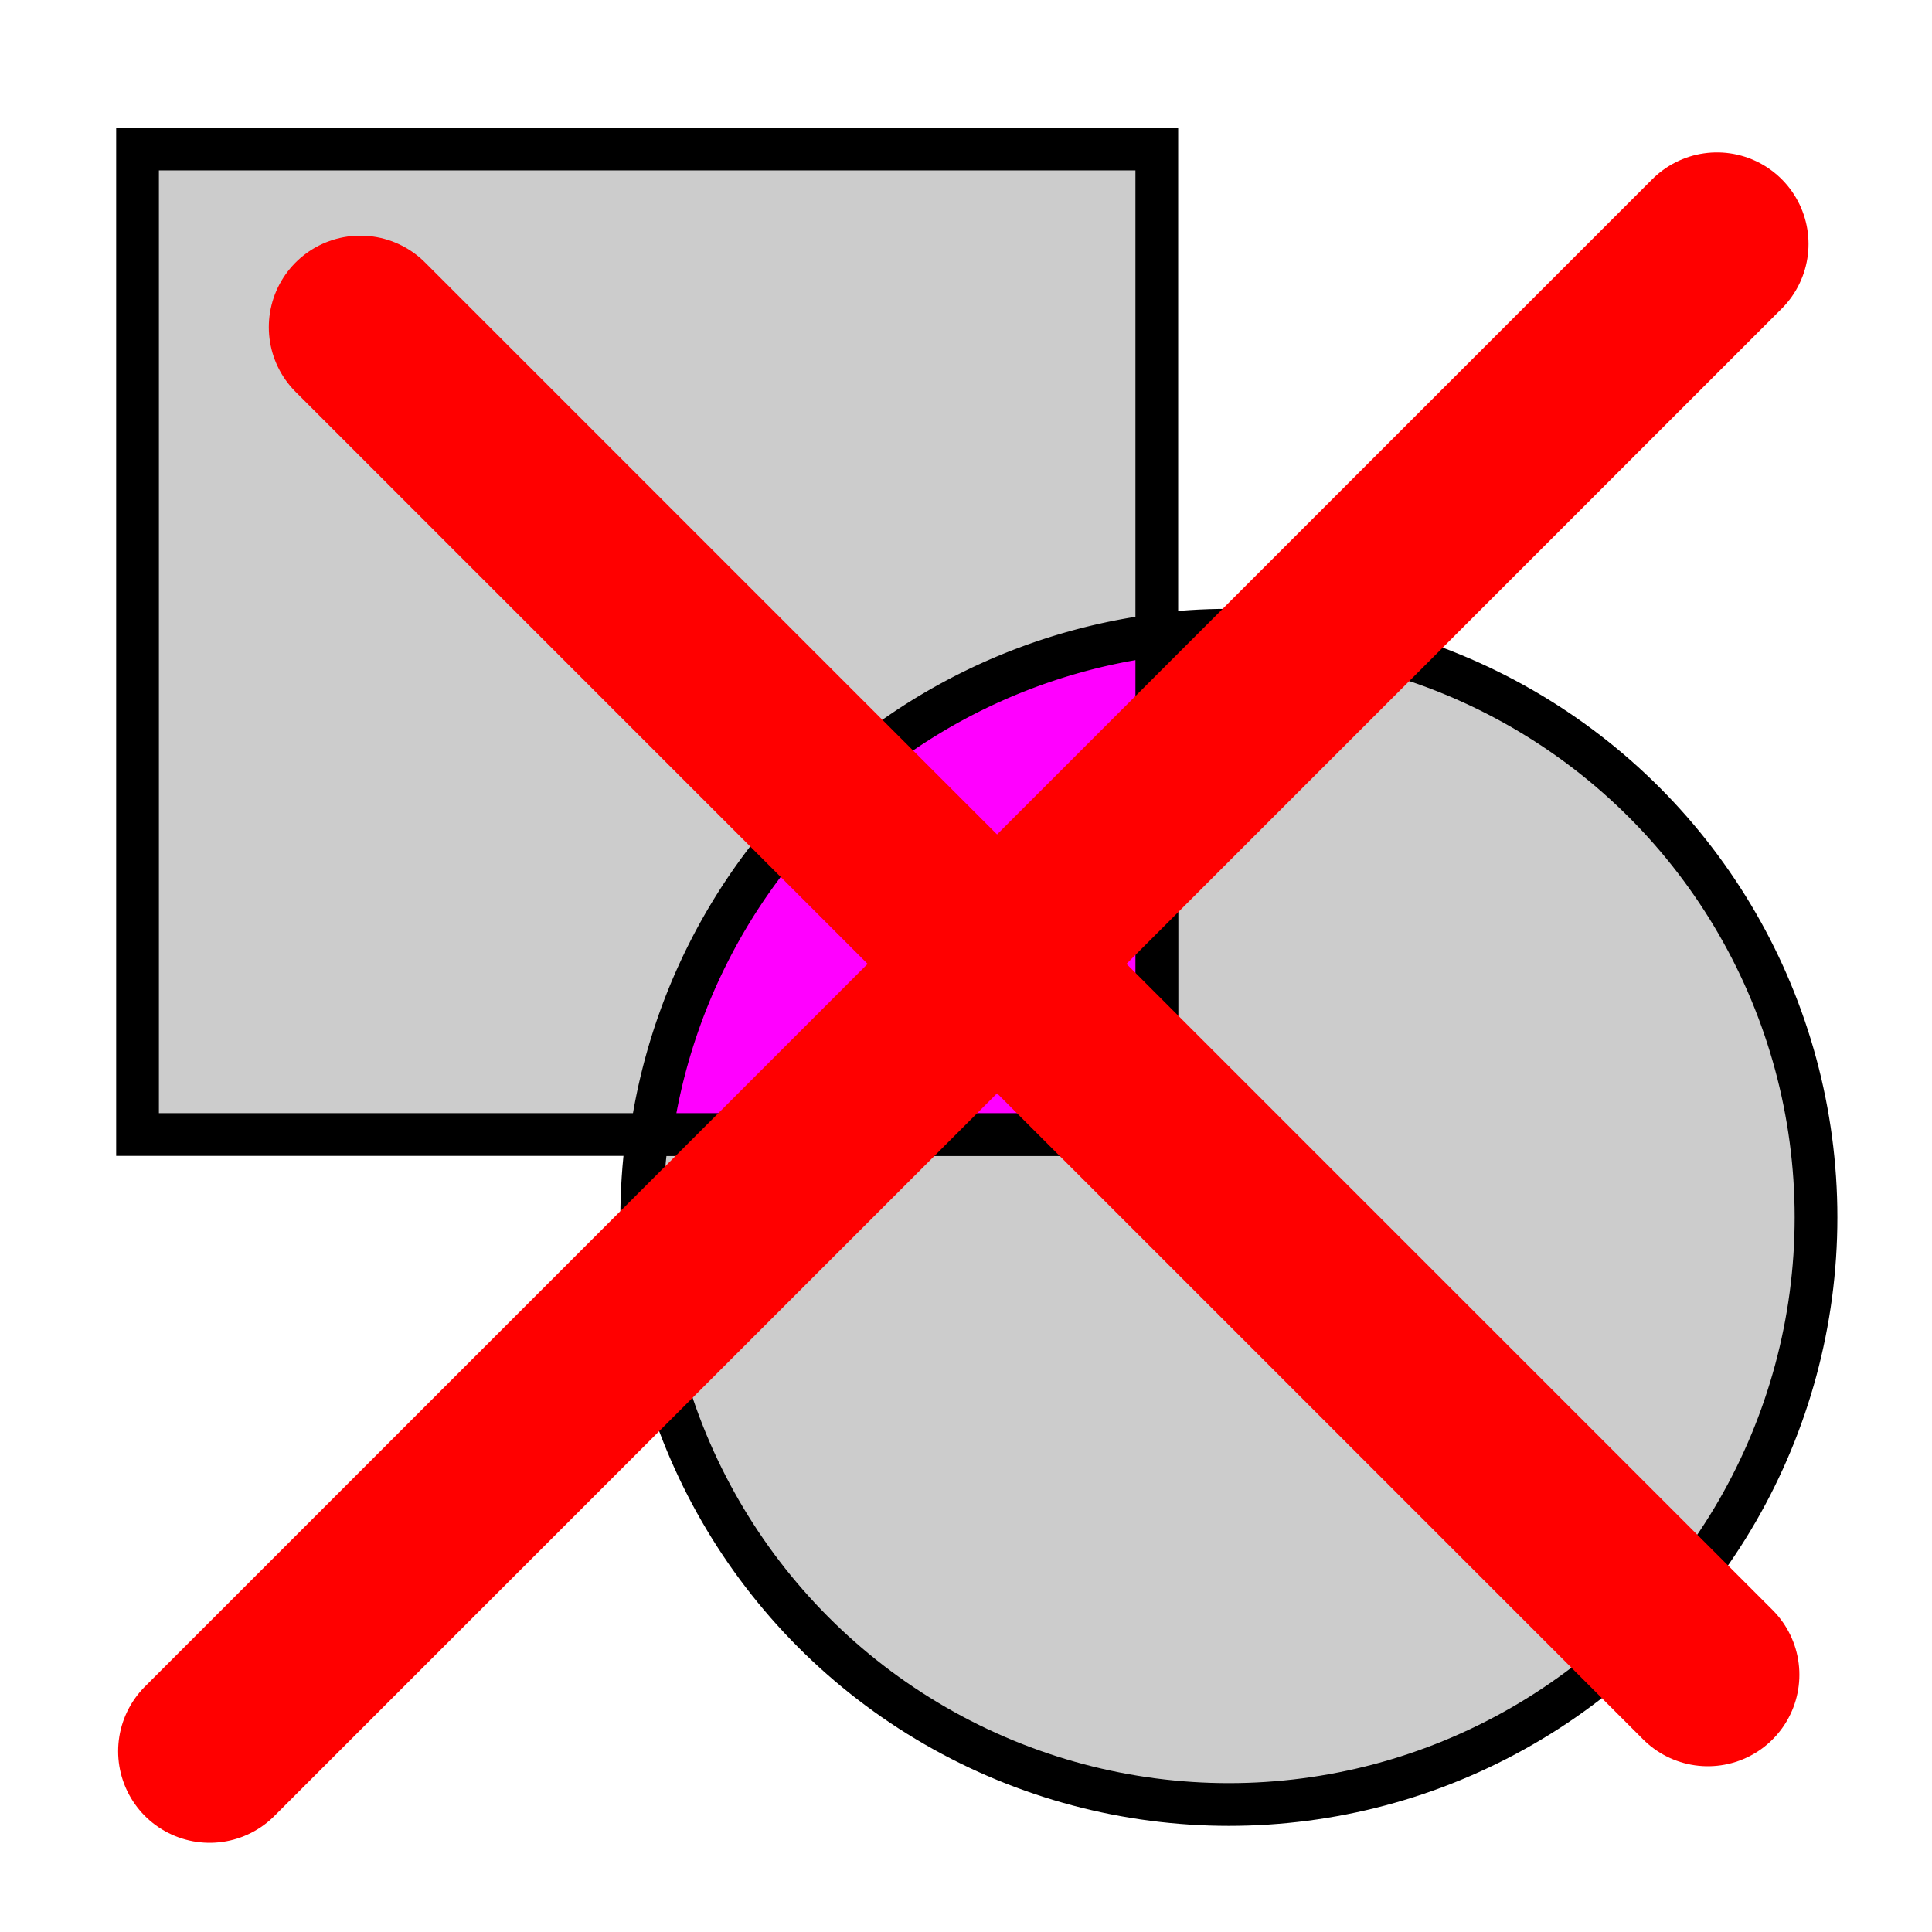 <?xml version="1.0" encoding="UTF-8" standalone="no"?>
<!-- Svg Vector Icons : http://www.onlinewebfonts.com/icon -->

<svg
   version="1.1"
   x="0px"
   y="0px"
   viewBox="0 0 32 32"
   enable-background="new 0 0 1000 1000"
   xml:space="preserve"
   id="svg24"
   sodipodi:docname="Asm4_Interference_Cleanup.svg"
   width="32"
   height="32"
   inkscape:version="1.1.2 (0a00cf5339, 2022-02-04)"
   xmlns:inkscape="http://www.inkscape.org/namespaces/inkscape"
   xmlns:sodipodi="http://sodipodi.sourceforge.net/DTD/sodipodi-0.dtd"
   xmlns="http://www.w3.org/2000/svg"
   xmlns:svg="http://www.w3.org/2000/svg"><defs
   id="defs28" /><sodipodi:namedview
   id="namedview26"
   pagecolor="#ffffff"
   bordercolor="#666666"
   borderopacity="1.0"
   inkscape:pageshadow="2"
   inkscape:pageopacity="0.0"
   inkscape:pagecheckerboard="0"
   showgrid="false"
   inkscape:zoom="10.956657"
   inkscape:cx="7.6665721"
   inkscape:cy="16.200197"
   inkscape:window-width="1920"
   inkscape:window-height="1136"
   inkscape:window-x="0"
   inkscape:window-y="27"
   inkscape:window-maximized="1"
   inkscape:current-layer="g22" />
<g
   id="g22"
   transform="matrix(0.033,0,0,0.033,-0.327,-0.327)"
   style="stroke-width:30.625"><g
     id="g1716"
     transform="matrix(1.085,0,0,1.085,-21.188,-43.127)"
     style="stroke:#000000;stroke-width:19.764;stroke-miterlimit:4;stroke-dasharray:none;stroke-opacity:1"><circle
       style="fill:#cccccc;fill-opacity:1;stroke:#000000;stroke-width:19.764;stroke-miterlimit:4;stroke-dasharray:none;stroke-opacity:1;paint-order:markers fill stroke"
       id="path1597"
       cx="597.132"
       cy="612.018"
       r="271.609" /><rect
       style="fill:#cccccc;fill-opacity:1;stroke:#000000;stroke-width:19.764;stroke-miterlimit:4;stroke-dasharray:none;stroke-opacity:1;paint-order:markers fill stroke"
       id="rect1463"
       width="471.503"
       height="455.881"
       x="92.285"
       y="117.82" /><path
       id="rect1463-3"
       style="fill:#ff00ff;fill-opacity:1;stroke:#000000;stroke-width:19.764;stroke-miterlimit:4;stroke-dasharray:none;stroke-opacity:1;paint-order:markers fill stroke"
       d="M 563.788,342.756 A 271.609,271.609 0 0 0 329.912,573.701 h 233.876 z" /></g><path
     style="fill:none;stroke:#ff0000;stroke-width:91.876;stroke-linecap:round;stroke-linejoin:miter;stroke-opacity:1;stroke-miterlimit:4;stroke-dasharray:none"
     d="M 190.768,174.132 867.107,850.47"
     id="path2162" /><path
     style="fill:none;stroke:#ff0000;stroke-width:91.876;stroke-linecap:round;stroke-linejoin:miter;stroke-opacity:1;stroke-miterlimit:4;stroke-dasharray:none"
     d="M 871.69,132.344 115.139,888.896"
     id="path2164" /></g>
</svg>
